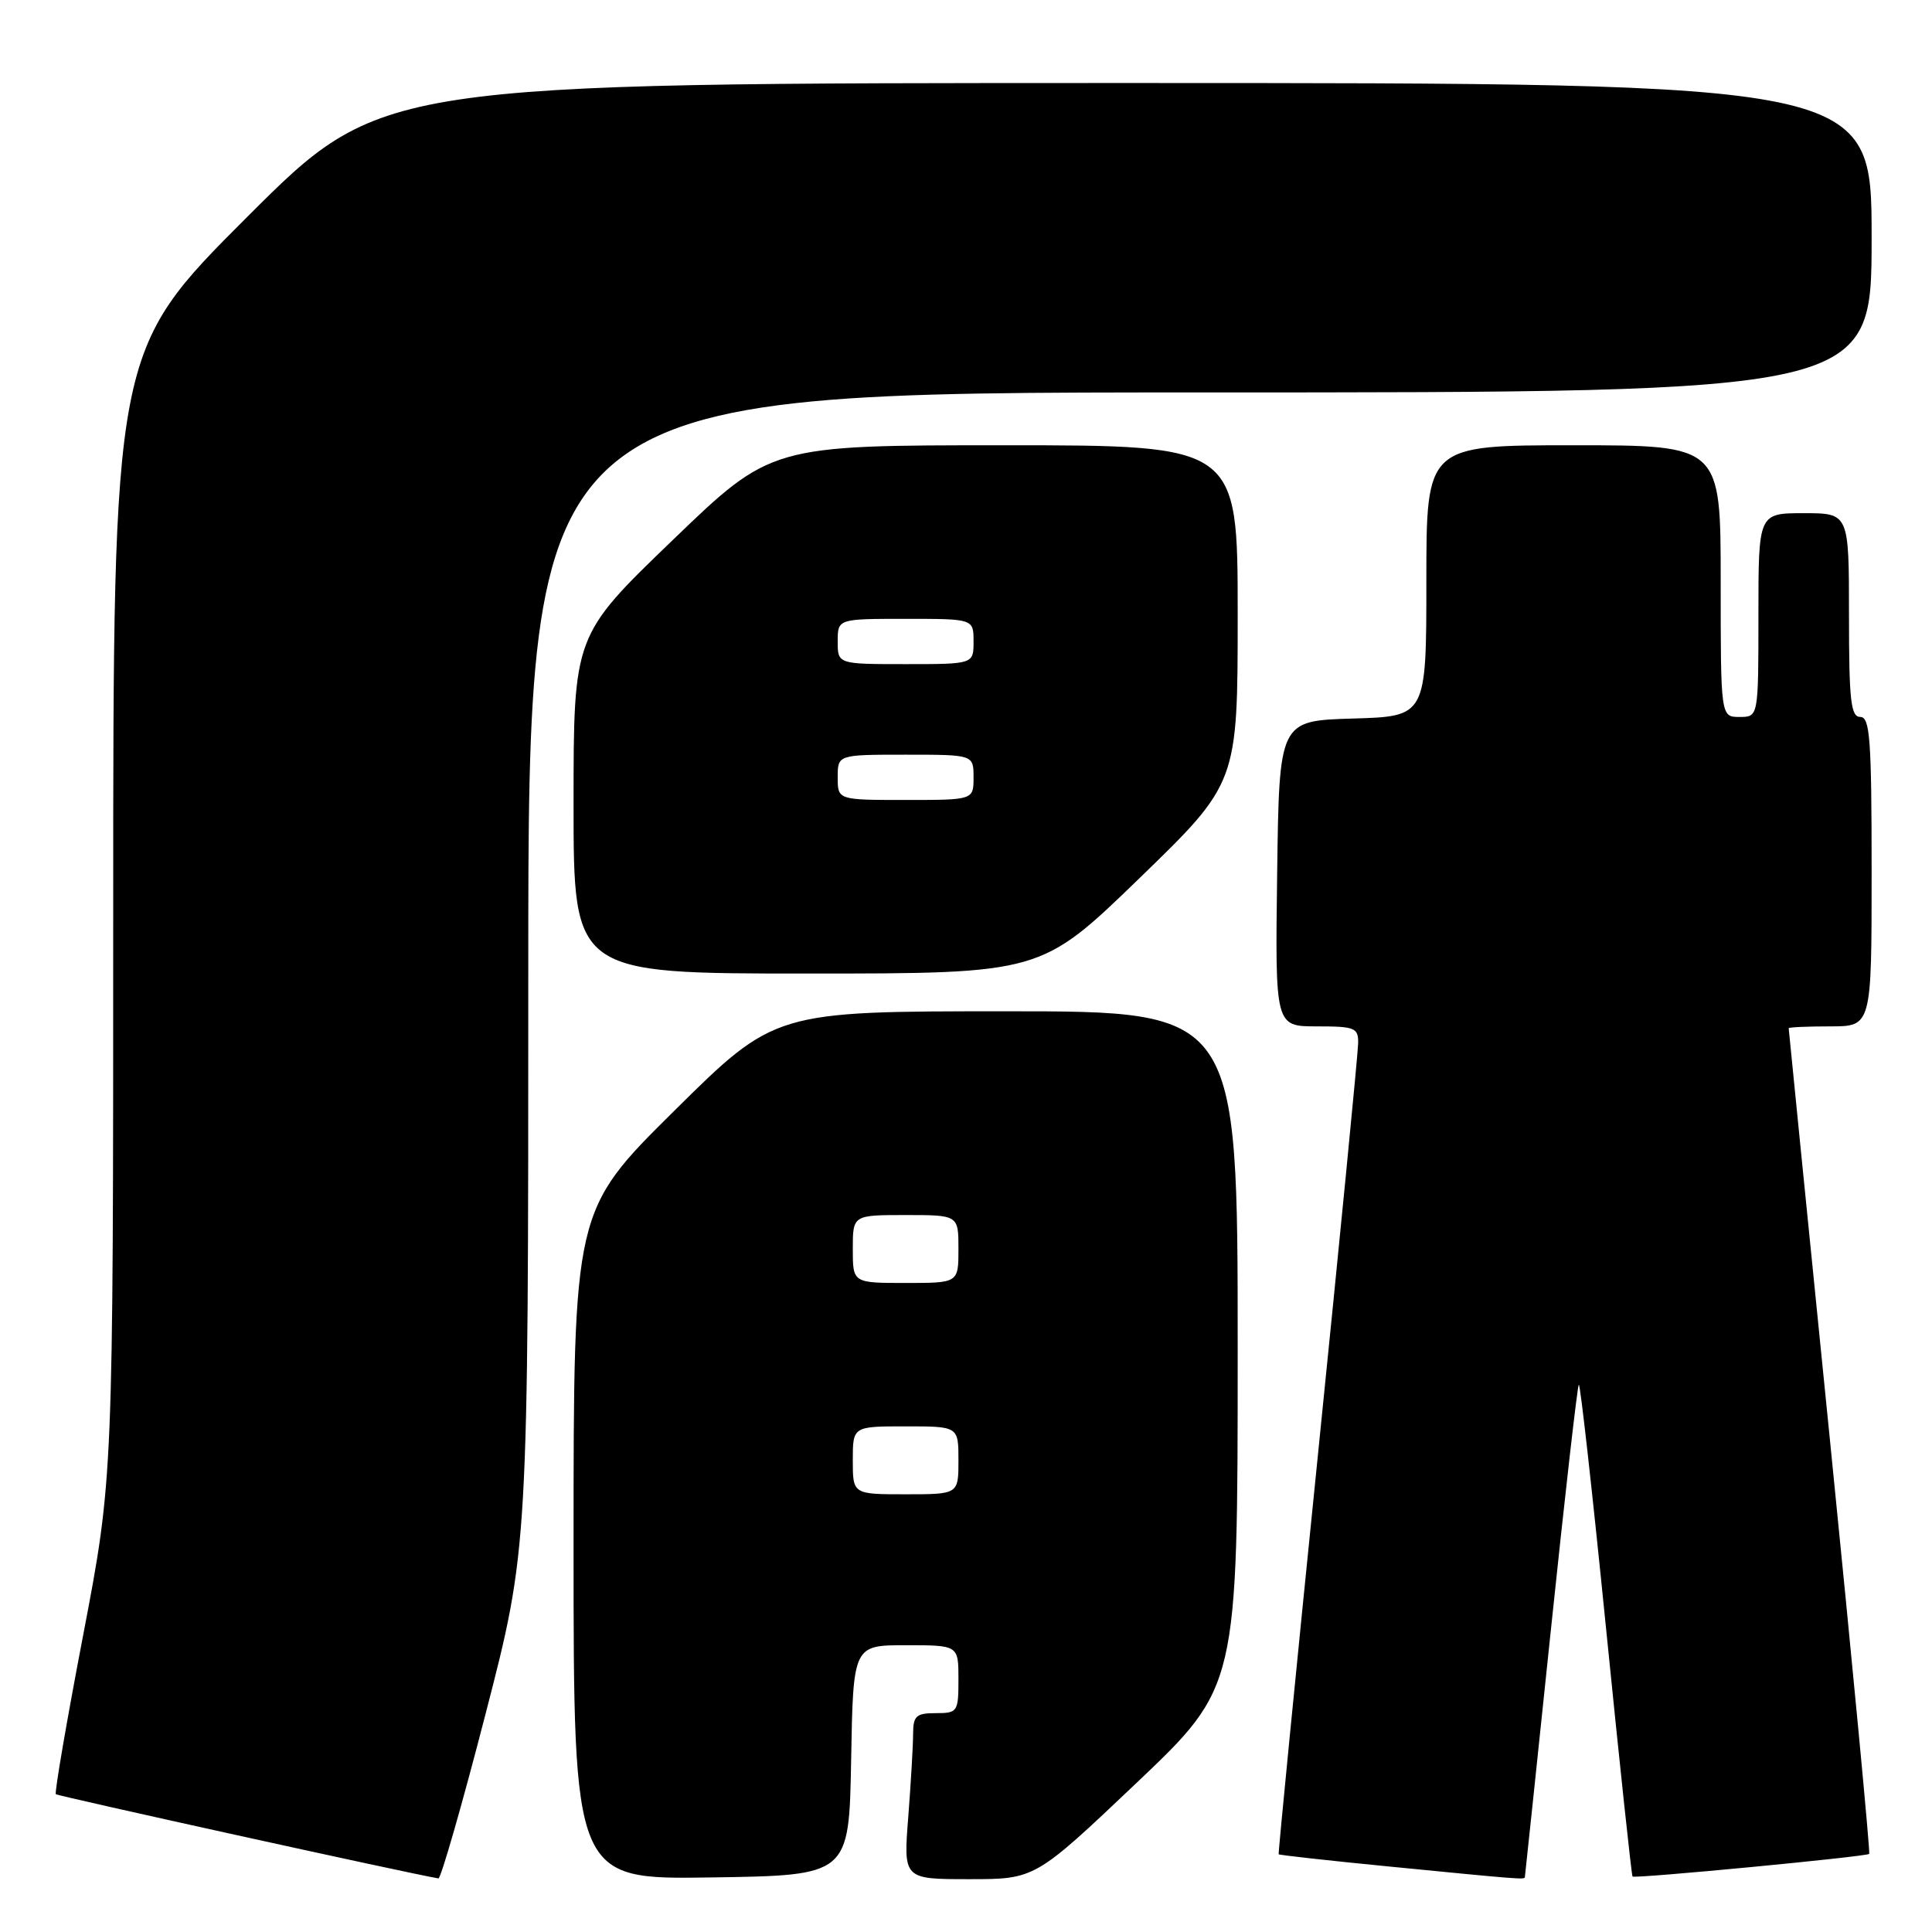 <?xml version="1.0" encoding="UTF-8" standalone="no"?>
<!DOCTYPE svg PUBLIC "-//W3C//DTD SVG 1.1//EN" "http://www.w3.org/Graphics/SVG/1.1/DTD/svg11.dtd" >
<svg xmlns="http://www.w3.org/2000/svg" xmlns:xlink="http://www.w3.org/1999/xlink" version="1.1" viewBox="0 0 256 256">
 <g >
 <path fill="currentColor"
d=" M 64.34 227.10 C 70.00 205.20 70.00 205.20 70.00 128.60 C 70.00 52.00 70.00 52.00 159.00 52.00 C 248.00 52.00 248.00 52.00 248.00 31.50 C 248.00 11.00 248.00 11.00 149.26 11.00 C 50.52 11.00 50.52 11.00 32.76 28.74 C 15.00 46.48 15.00 46.48 15.00 121.16 C 15.00 195.84 15.00 195.84 11.03 216.61 C 8.84 228.04 7.21 237.54 7.40 237.74 C 7.66 237.99 54.12 248.23 58.09 248.90 C 58.41 248.96 61.23 239.15 64.34 227.10 Z  M 112.78 233.25 C 113.05 218.00 113.05 218.00 120.03 218.00 C 127.00 218.00 127.00 218.00 127.00 222.50 C 127.00 226.83 126.89 227.00 124.00 227.00 C 121.40 227.00 121.00 227.36 120.99 229.75 C 120.99 231.26 120.70 236.21 120.35 240.75 C 119.70 249.00 119.70 249.00 128.43 249.00 C 137.15 249.00 137.15 249.00 150.58 236.26 C 164.00 223.52 164.00 223.52 164.00 178.76 C 164.00 134.00 164.00 134.00 133.33 134.00 C 102.67 134.00 102.67 134.00 89.33 147.20 C 76.00 160.40 76.00 160.40 76.00 204.72 C 76.00 249.05 76.00 249.05 94.25 248.77 C 112.50 248.50 112.50 248.50 112.78 233.25 Z  M 202.05 248.75 C 202.08 248.61 203.62 233.94 205.48 216.15 C 207.34 198.36 209.01 183.66 209.20 183.47 C 209.39 183.28 211.01 197.82 212.81 215.77 C 214.61 233.73 216.19 248.52 216.32 248.65 C 216.62 248.95 247.32 246.02 247.68 245.65 C 247.83 245.50 245.50 220.88 242.49 190.94 C 239.48 161.00 237.01 136.39 237.01 136.25 C 237.00 136.11 239.47 136.00 242.50 136.00 C 248.00 136.00 248.00 136.00 248.00 115.50 C 248.00 97.94 247.78 95.00 246.50 95.00 C 245.24 95.00 245.00 92.83 245.00 81.50 C 245.00 68.00 245.00 68.00 239.00 68.00 C 233.00 68.00 233.00 68.00 233.00 81.50 C 233.00 95.00 233.00 95.00 230.50 95.00 C 228.00 95.00 228.00 95.00 228.00 77.00 C 228.00 59.00 228.00 59.00 208.50 59.00 C 189.00 59.00 189.00 59.00 189.00 76.96 C 189.00 94.93 189.00 94.93 179.25 95.21 C 169.50 95.50 169.50 95.50 169.23 115.75 C 168.96 136.00 168.96 136.00 174.48 136.00 C 179.55 136.00 180.00 136.18 179.96 138.25 C 179.95 139.49 177.54 164.12 174.61 193.00 C 171.68 221.88 169.35 245.59 169.43 245.70 C 169.51 245.81 176.08 246.54 184.04 247.32 C 201.20 249.01 201.99 249.07 202.05 248.75 Z  M 150.97 116.38 C 164.00 103.75 164.00 103.75 164.00 81.38 C 164.00 59.00 164.00 59.00 133.09 59.00 C 102.17 59.00 102.17 59.00 89.09 71.61 C 76.00 84.21 76.00 84.21 76.00 106.61 C 76.00 129.00 76.00 129.00 106.97 129.00 C 137.94 129.00 137.94 129.00 150.97 116.38 Z  M 113.00 193.50 C 113.00 189.00 113.00 189.00 120.00 189.00 C 127.00 189.00 127.00 189.00 127.00 193.50 C 127.00 198.00 127.00 198.00 120.00 198.00 C 113.00 198.00 113.00 198.00 113.00 193.50 Z  M 113.00 165.50 C 113.00 161.00 113.00 161.00 120.00 161.00 C 127.00 161.00 127.00 161.00 127.00 165.50 C 127.00 170.00 127.00 170.00 120.00 170.00 C 113.00 170.00 113.00 170.00 113.00 165.50 Z  M 111.00 103.00 C 111.00 100.00 111.00 100.00 120.00 100.00 C 129.00 100.00 129.00 100.00 129.00 103.00 C 129.00 106.00 129.00 106.00 120.00 106.00 C 111.00 106.00 111.00 106.00 111.00 103.00 Z  M 111.00 85.00 C 111.00 82.00 111.00 82.00 120.00 82.00 C 129.00 82.00 129.00 82.00 129.00 85.00 C 129.00 88.00 129.00 88.00 120.00 88.00 C 111.00 88.00 111.00 88.00 111.00 85.00 Z "/>
</g>
</svg>